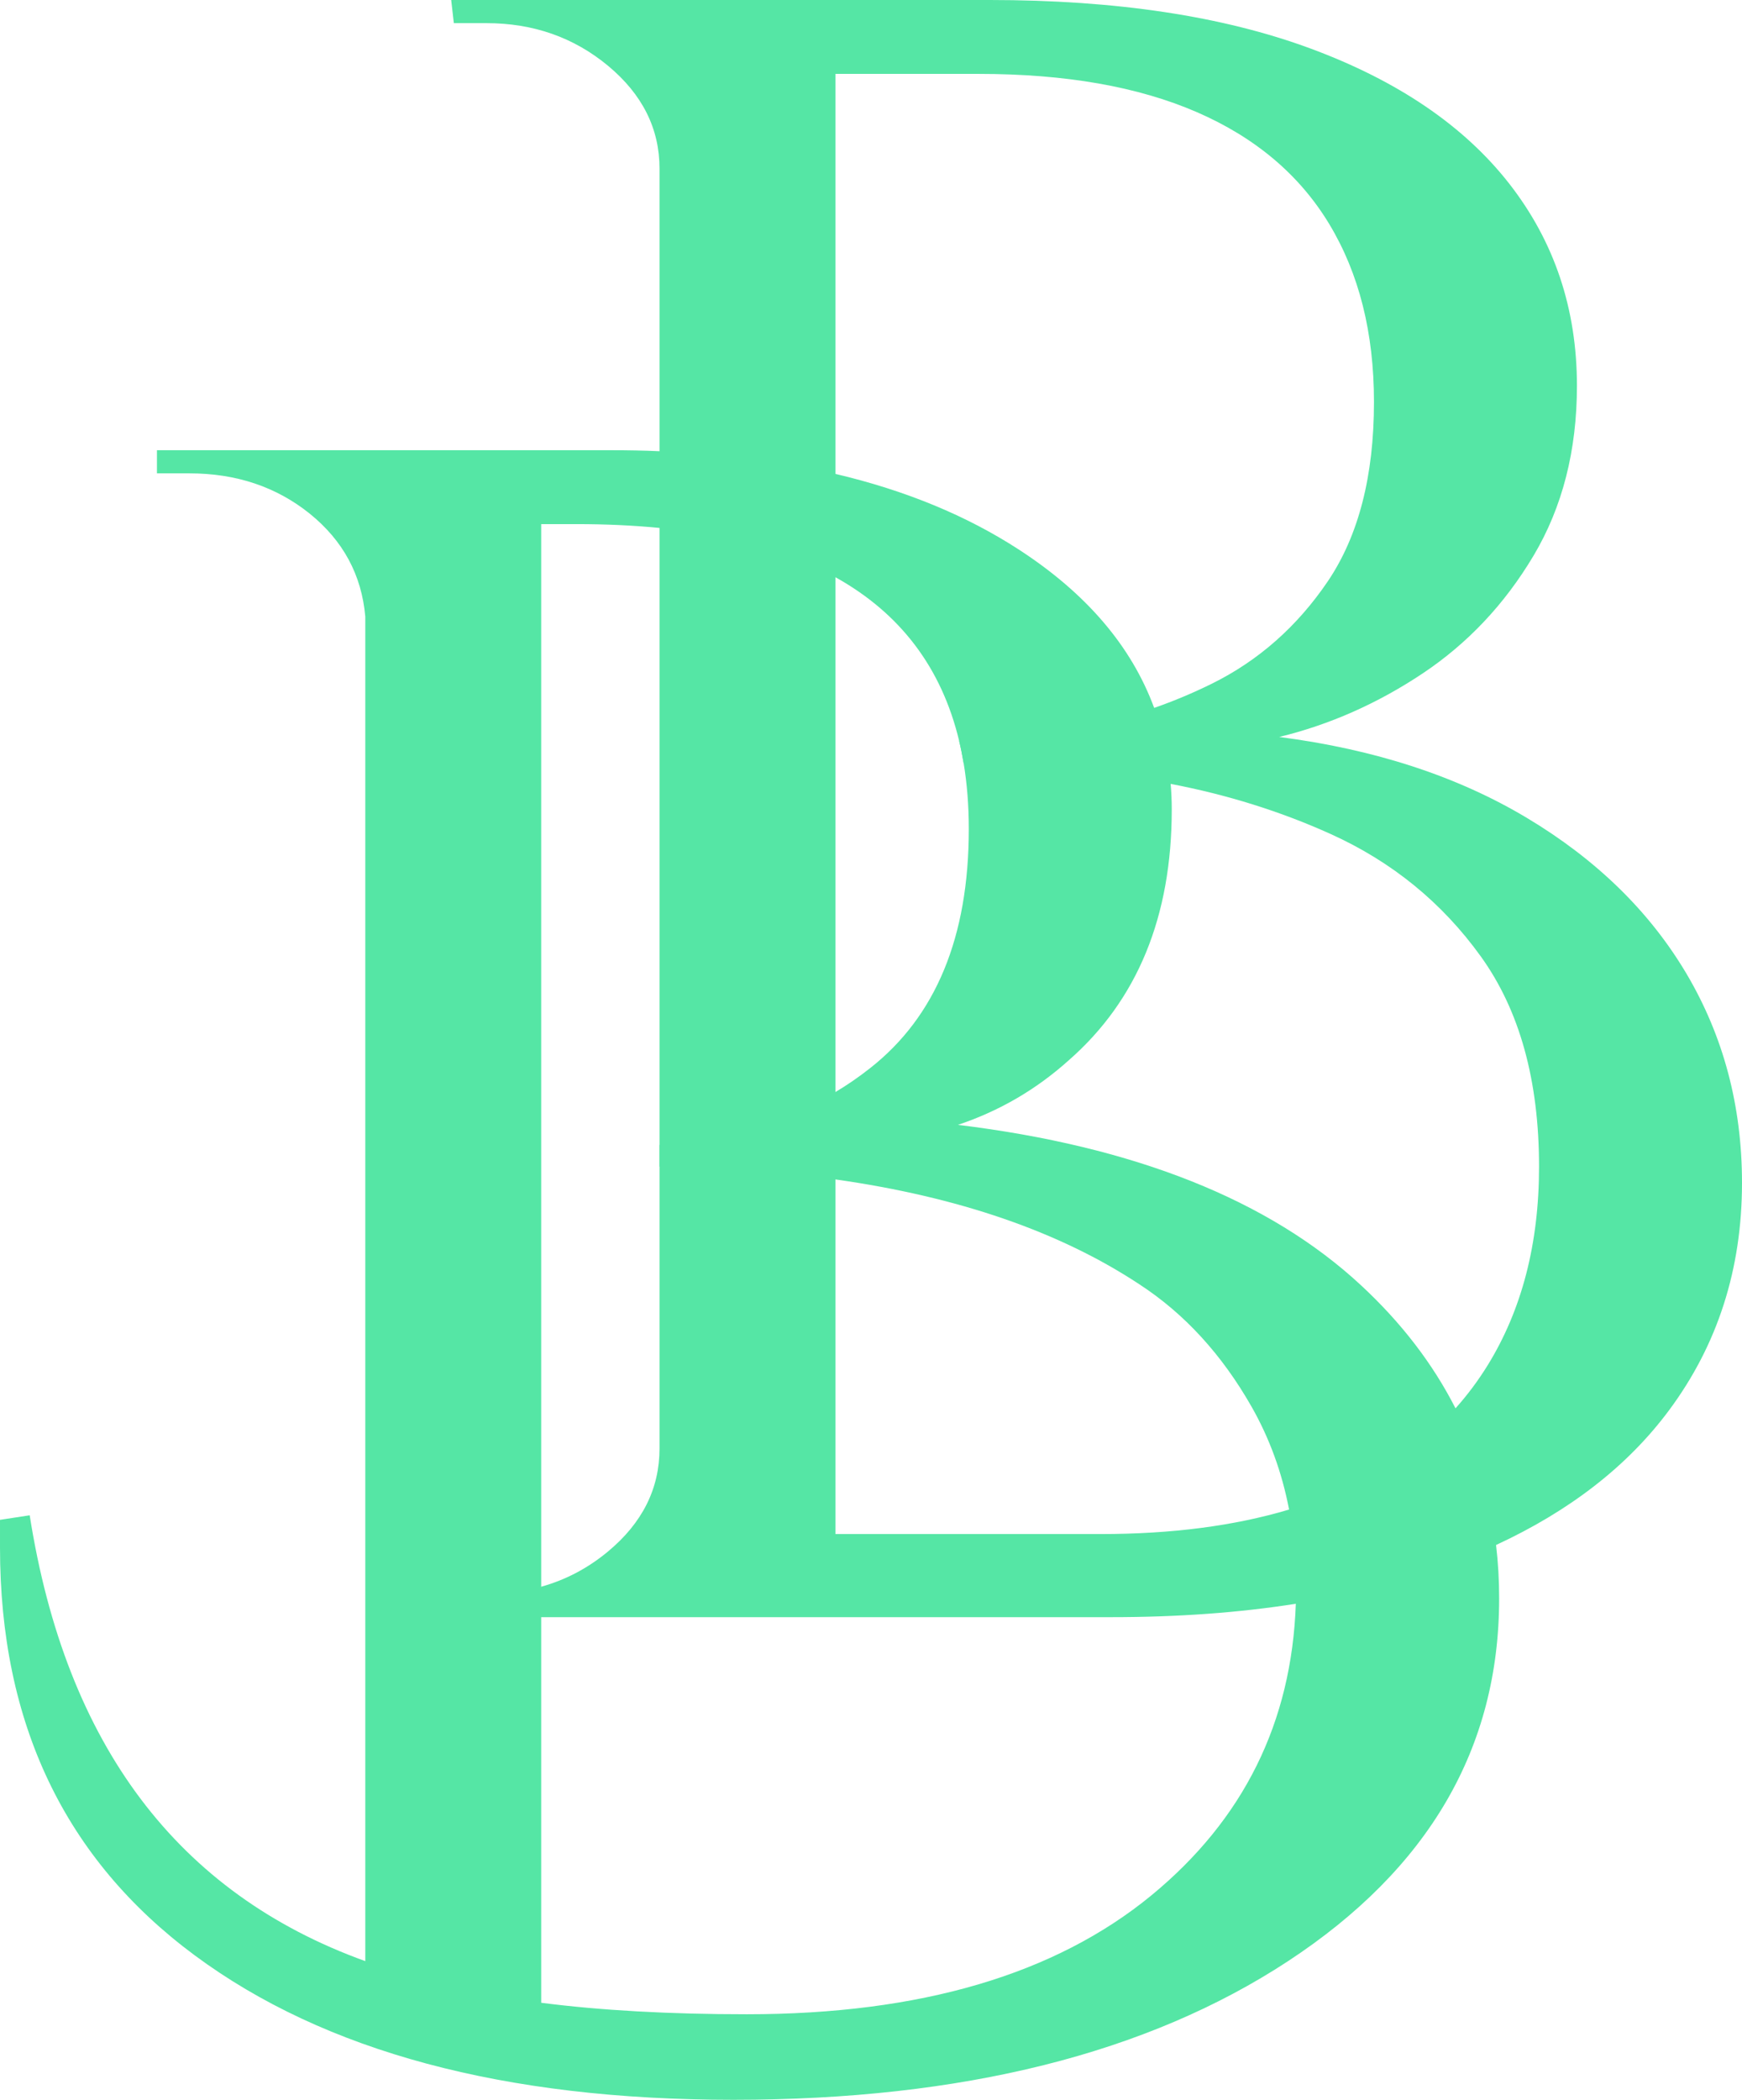 <?xml version="1.0" encoding="UTF-8"?>
<svg id="Layer_1" data-name="Layer 1" xmlns="http://www.w3.org/2000/svg" viewBox="0 0 191.23 230.45">
  <defs>
    <style>
      .cls-1 {
        fill: #55e6a5;
        stroke-width: 0px;
      }
    </style>
  </defs>
  <path class="cls-1" d="M164.23,169.56c-.61-5.36-2.1-10.36-4.45-15-2.49-4.89-5.94-9.39-10.36-13.49-10.1-9.38-24.86-15.25-44.26-17.62,4.55-1.52,8.61-3.89,12.18-7.1,7.52-6.59,11.29-15.76,11.29-27.51,0-.95-.04-1.89-.12-2.81-.22-2.93-.83-5.71-1.81-8.34-2.5-6.78-7.45-12.57-14.86-17.38-5.73-3.72-12.44-6.49-20.13-8.3-5.86-1.39-12.3-2.22-19.31-2.49-1.72-.08-3.48-.11-5.27-.11H17.23v2.54h3.56c5.15,0,9.55,1.48,13.22,4.43,3.66,2.96,5.69,6.72,6.09,11.29v147.56c-20.6-7.43-32.88-23.74-36.84-48.93l-3.26.5v3.05c0,19.27,7.12,34.19,21.38,44.75s33.97,15.85,59.12,15.85,45.45-5.08,60.9-15.22c15.45-10.14,23.17-23.41,23.17-39.8,0-2-.11-3.96-.34-5.87ZM126.4,208.01c-10.6,8.7-25.4,13.05-44.41,13.05-8.52,0-16.05-.42-22.58-1.26V57.52h3.86c3.22,0,6.27.14,9.13.42,7.77.77,14.21,2.57,19.31,5.41,7.13,3.96,11.66,9.95,13.58,17.96.19.79.35,1.59.49,2.42.38,2.27.57,4.69.57,7.26,0,11.84-3.62,20.58-10.85,26.25-1.22.96-2.48,1.83-3.79,2.61-5.66,3.47-12.09,5.4-19.31,5.8v2.38c6.91.09,13.35.56,19.31,1.41,13.5,1.91,24.62,5.74,33.35,11.5,4.95,3.22,9.06,7.7,12.33,13.44,1.97,3.46,3.34,7.22,4.12,11.29.52,2.69.78,5.52.78,8.49,0,.62-.01,1.24-.04,1.85-.45,13.02-5.74,23.68-15.85,32Z"/>
  <path class="cls-1" d="M49.53,0l.29,2.54h3.57c5.15,0,9.6,1.56,13.37,4.69,3.76,3.13,5.64,6.89,5.64,11.28h.89V0h-23.76ZM72.4,158.97c0,4.4-1.88,8.16-5.64,11.29-2.21,1.84-4.66,3.13-7.35,3.88-1.89.54-3.9.81-6.02.81h-3.57l-.29,2.53h23.76v-18.51h-.89ZM72.4,0v177.48h19.31V0h-19.31ZM72.4,125.65v2.38c6.91.09,13.35.56,19.31,1.41v-9.59c-5.66,3.47-12.09,5.4-19.31,5.8ZM185.14,106.87c-4.06-6.85-9.91-12.55-17.53-17.11-7.63-4.57-16.69-7.52-27.18-8.88,5.54-1.35,10.79-3.67,15.74-6.97s9.01-7.61,12.18-12.93c3.17-5.33,4.76-11.54,4.76-18.64,0-8.45-2.48-15.84-7.43-22.18-4.95-6.34-12.23-11.29-21.83-14.84-9.61-3.55-21.35-5.32-35.21-5.32h-31.49c.99,2.71,1.73,4.69,2.23,5.96.49,1.27.74,1.99.74,2.15h27.33c9.51,0,17.48,1.4,23.92,4.19,6.43,2.79,11.29,6.89,14.55,12.29,3.27,5.42,4.91,11.92,4.91,19.53,0,8.11-1.69,14.66-5.05,19.65-3.37,4.98-7.63,8.74-12.78,11.28-2.07,1.02-4.17,1.9-6.3,2.64-3.18,1.12-6.42,1.93-9.74,2.43-4.17.64-8.07,1.04-11.67,1.19.19.79.35,1.59.49,2.42,5.92.16,12.07.69,18.46,1.59,1.44.2,2.87.44,4.27.71,6.22,1.19,12.07,3.02,17.56,5.5,6.73,3.04,12.23,7.52,16.49,13.44s6.39,13.61,6.39,23.07c0,8.46-1.89,15.72-5.65,21.81-1.04,1.68-2.21,3.25-3.52,4.71-3.39,3.81-7.66,6.85-12.82,9.11-1.72.76-3.54,1.43-5.45,2-5.99,1.79-12.88,2.69-20.69,2.69h-31.49c0,3.04-.1,6.08-.29,9.12h32.97c7.28,0,14.02-.49,20.24-1.47,6.32-.99,12.1-2.48,17.34-4.48,1.61-.61,3.15-1.27,4.64-1.97,8.13-3.76,14.46-8.69,18.98-14.77,5.34-7.18,8.02-15.5,8.02-24.97,0-8.45-2.04-16.1-6.09-22.95ZM91.71,119.85c-5.66,3.47-12.09,5.4-19.31,5.8v2.38c6.91.09,13.35.56,19.31,1.41v-9.59Z"/>
</svg>